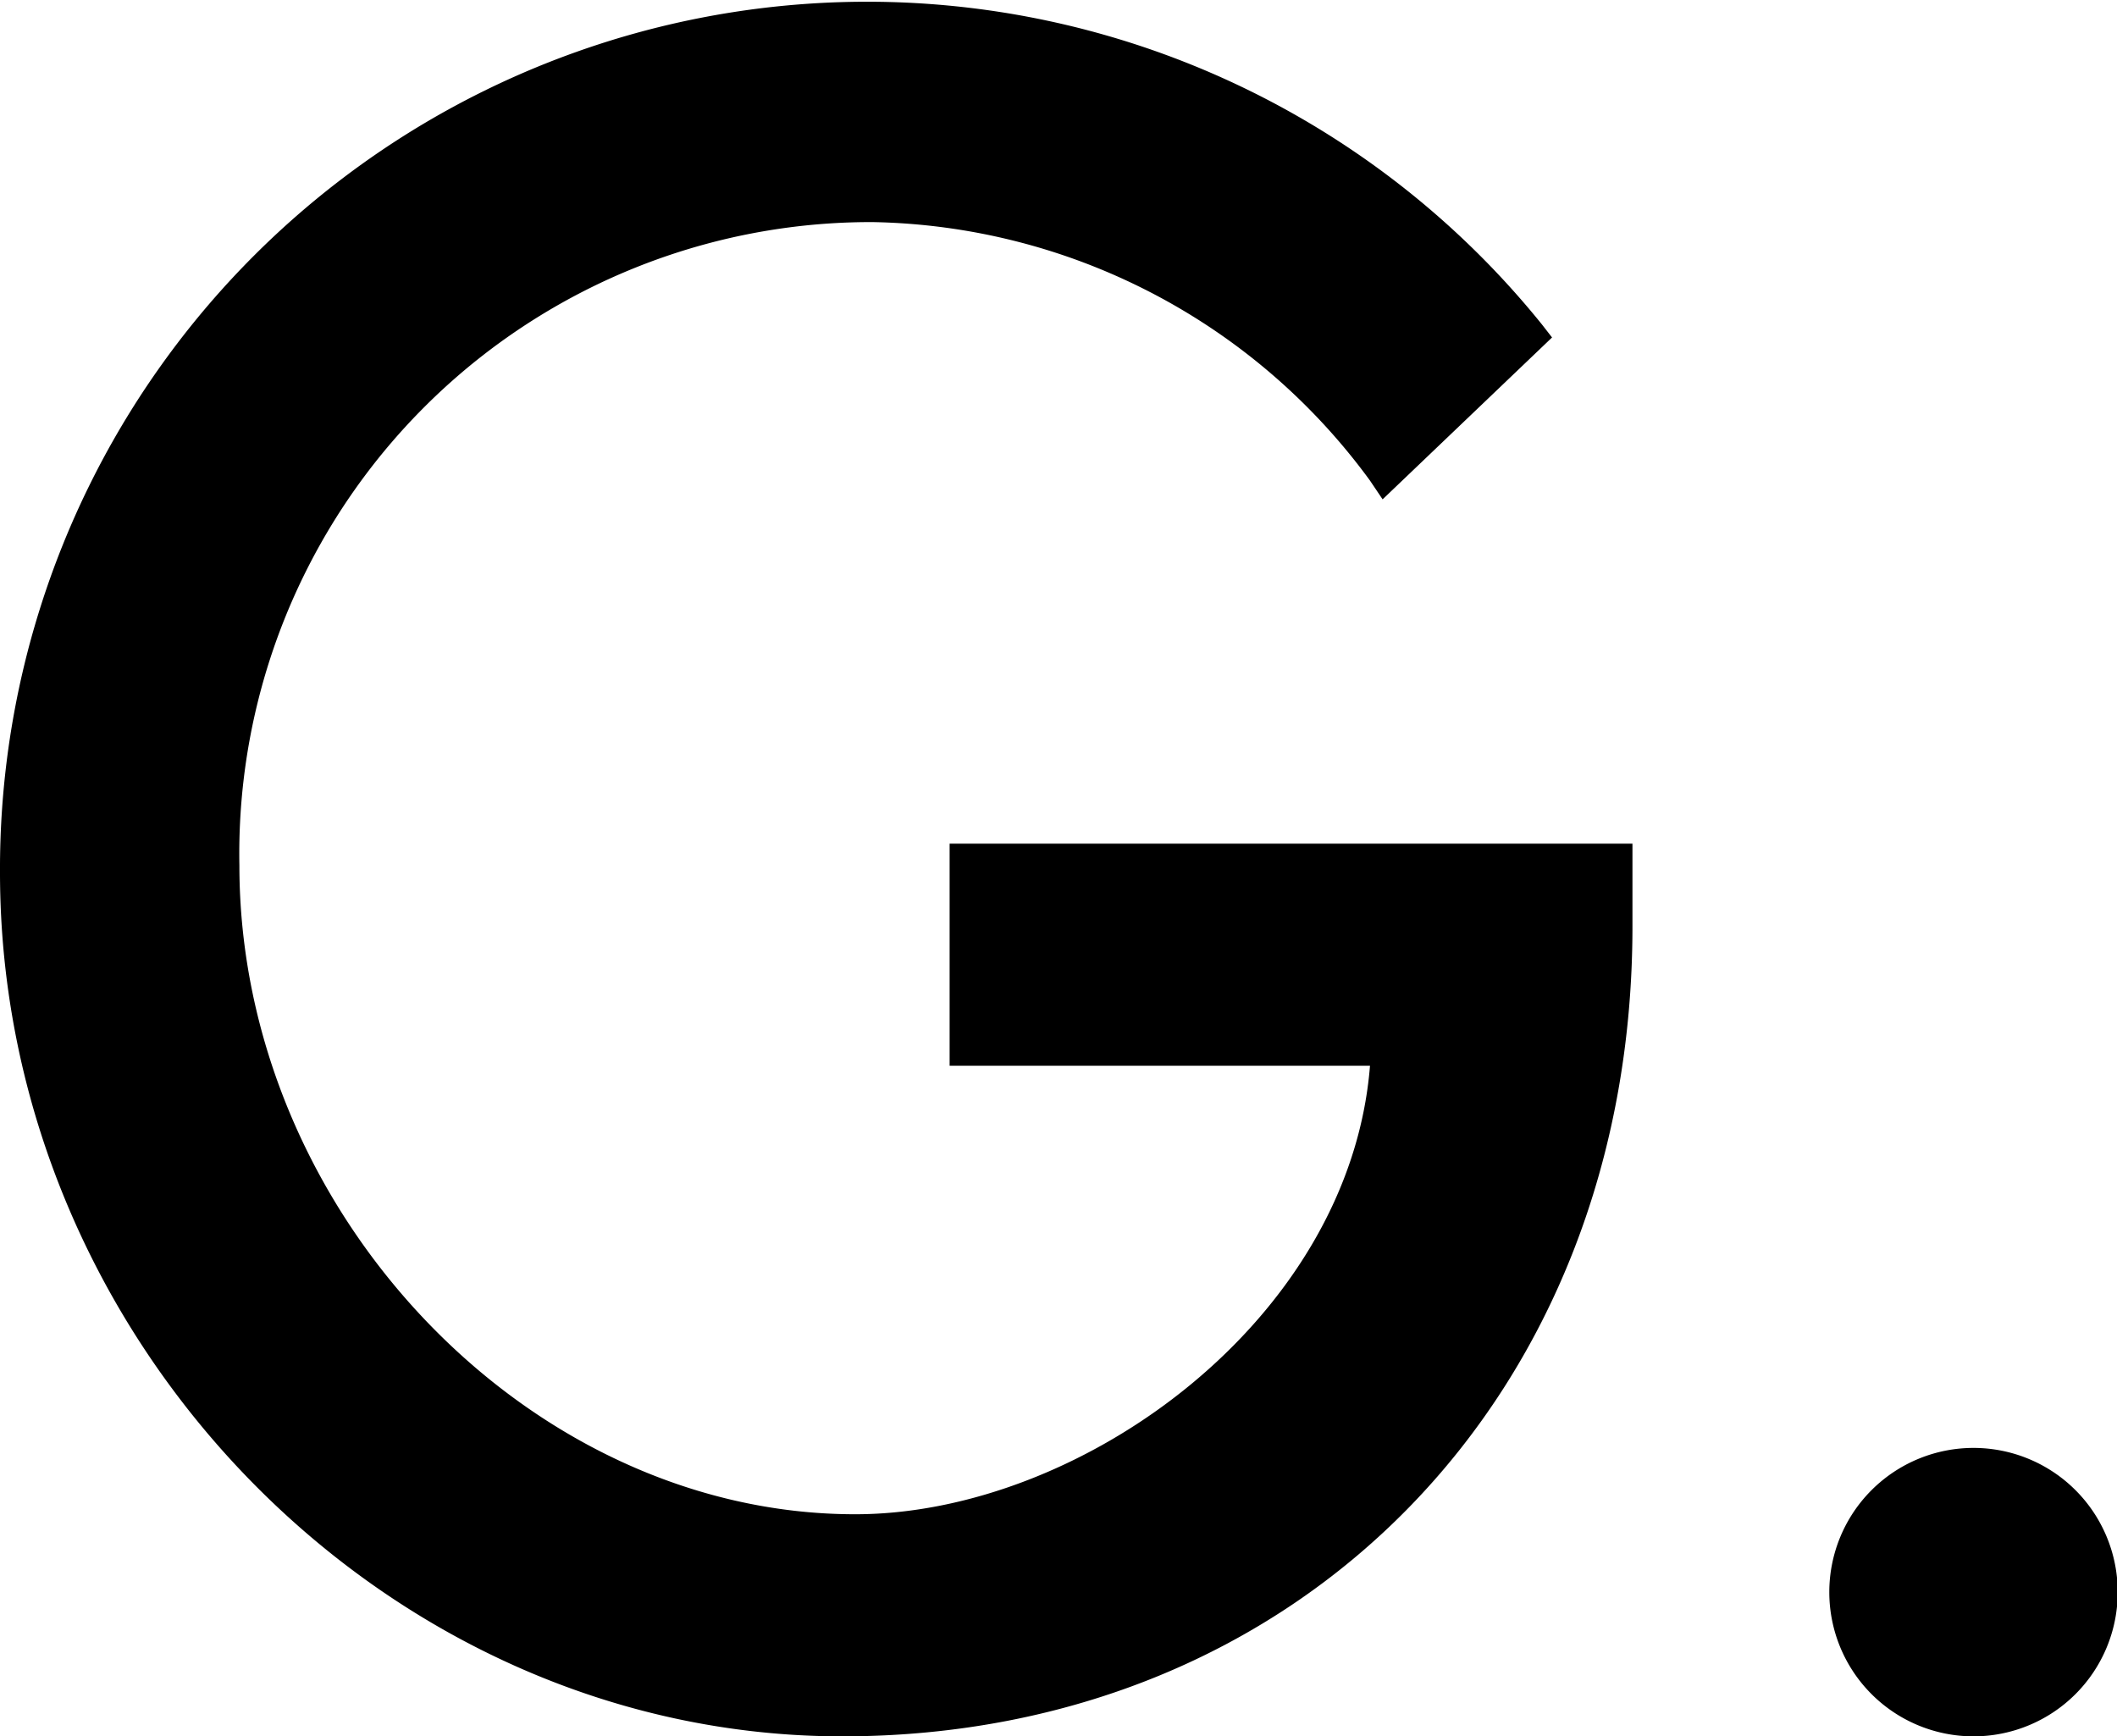 <svg id="Capa_1" data-name="Capa 1" xmlns="http://www.w3.org/2000/svg" viewBox="0 0 58.72 48.16"><path d="M44.78,23.9v1.8c0,12.42-8.76,22-21.42,22S.5,36.74.5,24.2A23.55,23.55,0,0,1,42.38,9.26l-4,3.78A18.08,18.08,0,0,0,24.2,5.66,18.11,18.11,0,0,0,6.14,24c0,9.48,7.8,18.48,17.58,18.48,7,0,14.58-6.06,14.82-13.44H26.84V23.9Z"/><path d="M23.36,48.16C10.7,48.16,0,37.19,0,24.2A24.05,24.05,0,0,1,42.77,9l.28.36-4.7,4.49L38,13.33A17.46,17.46,0,0,0,24.2,6.16,17.52,17.52,0,0,0,6.64,24c0,9.58,8,18,17.08,18C30,42,37.44,36.6,38,29.56H26.34V23.4H45.28v2.3C45.28,38.71,36.06,48.16,23.36,48.16ZM24,1A23.11,23.11,0,0,0,1,24.2c0,12.44,10.24,23,22.36,23s20.92-9,20.92-21.46V24.4H27.34v4.16H39.06l0,.51C38.83,35.65,32.23,43,23.72,43,14.09,43,5.64,34.13,5.64,24A18.51,18.51,0,0,1,24.2,5.16a18.49,18.49,0,0,1,14.28,7.13L41.7,9.22A23.18,23.18,0,0,0,24,1Z"/><path d="M58.22,44.18a3.48,3.48,0,1,1-7,0,3.48,3.48,0,1,1,7,0Z"/><path d="M54.74,48.16a4,4,0,0,1-4-4,4,4,0,1,1,4,4Zm0-7a3,3,0,1,0,3,3A3,3,0,0,0,54.74,41.2Z"/></svg>